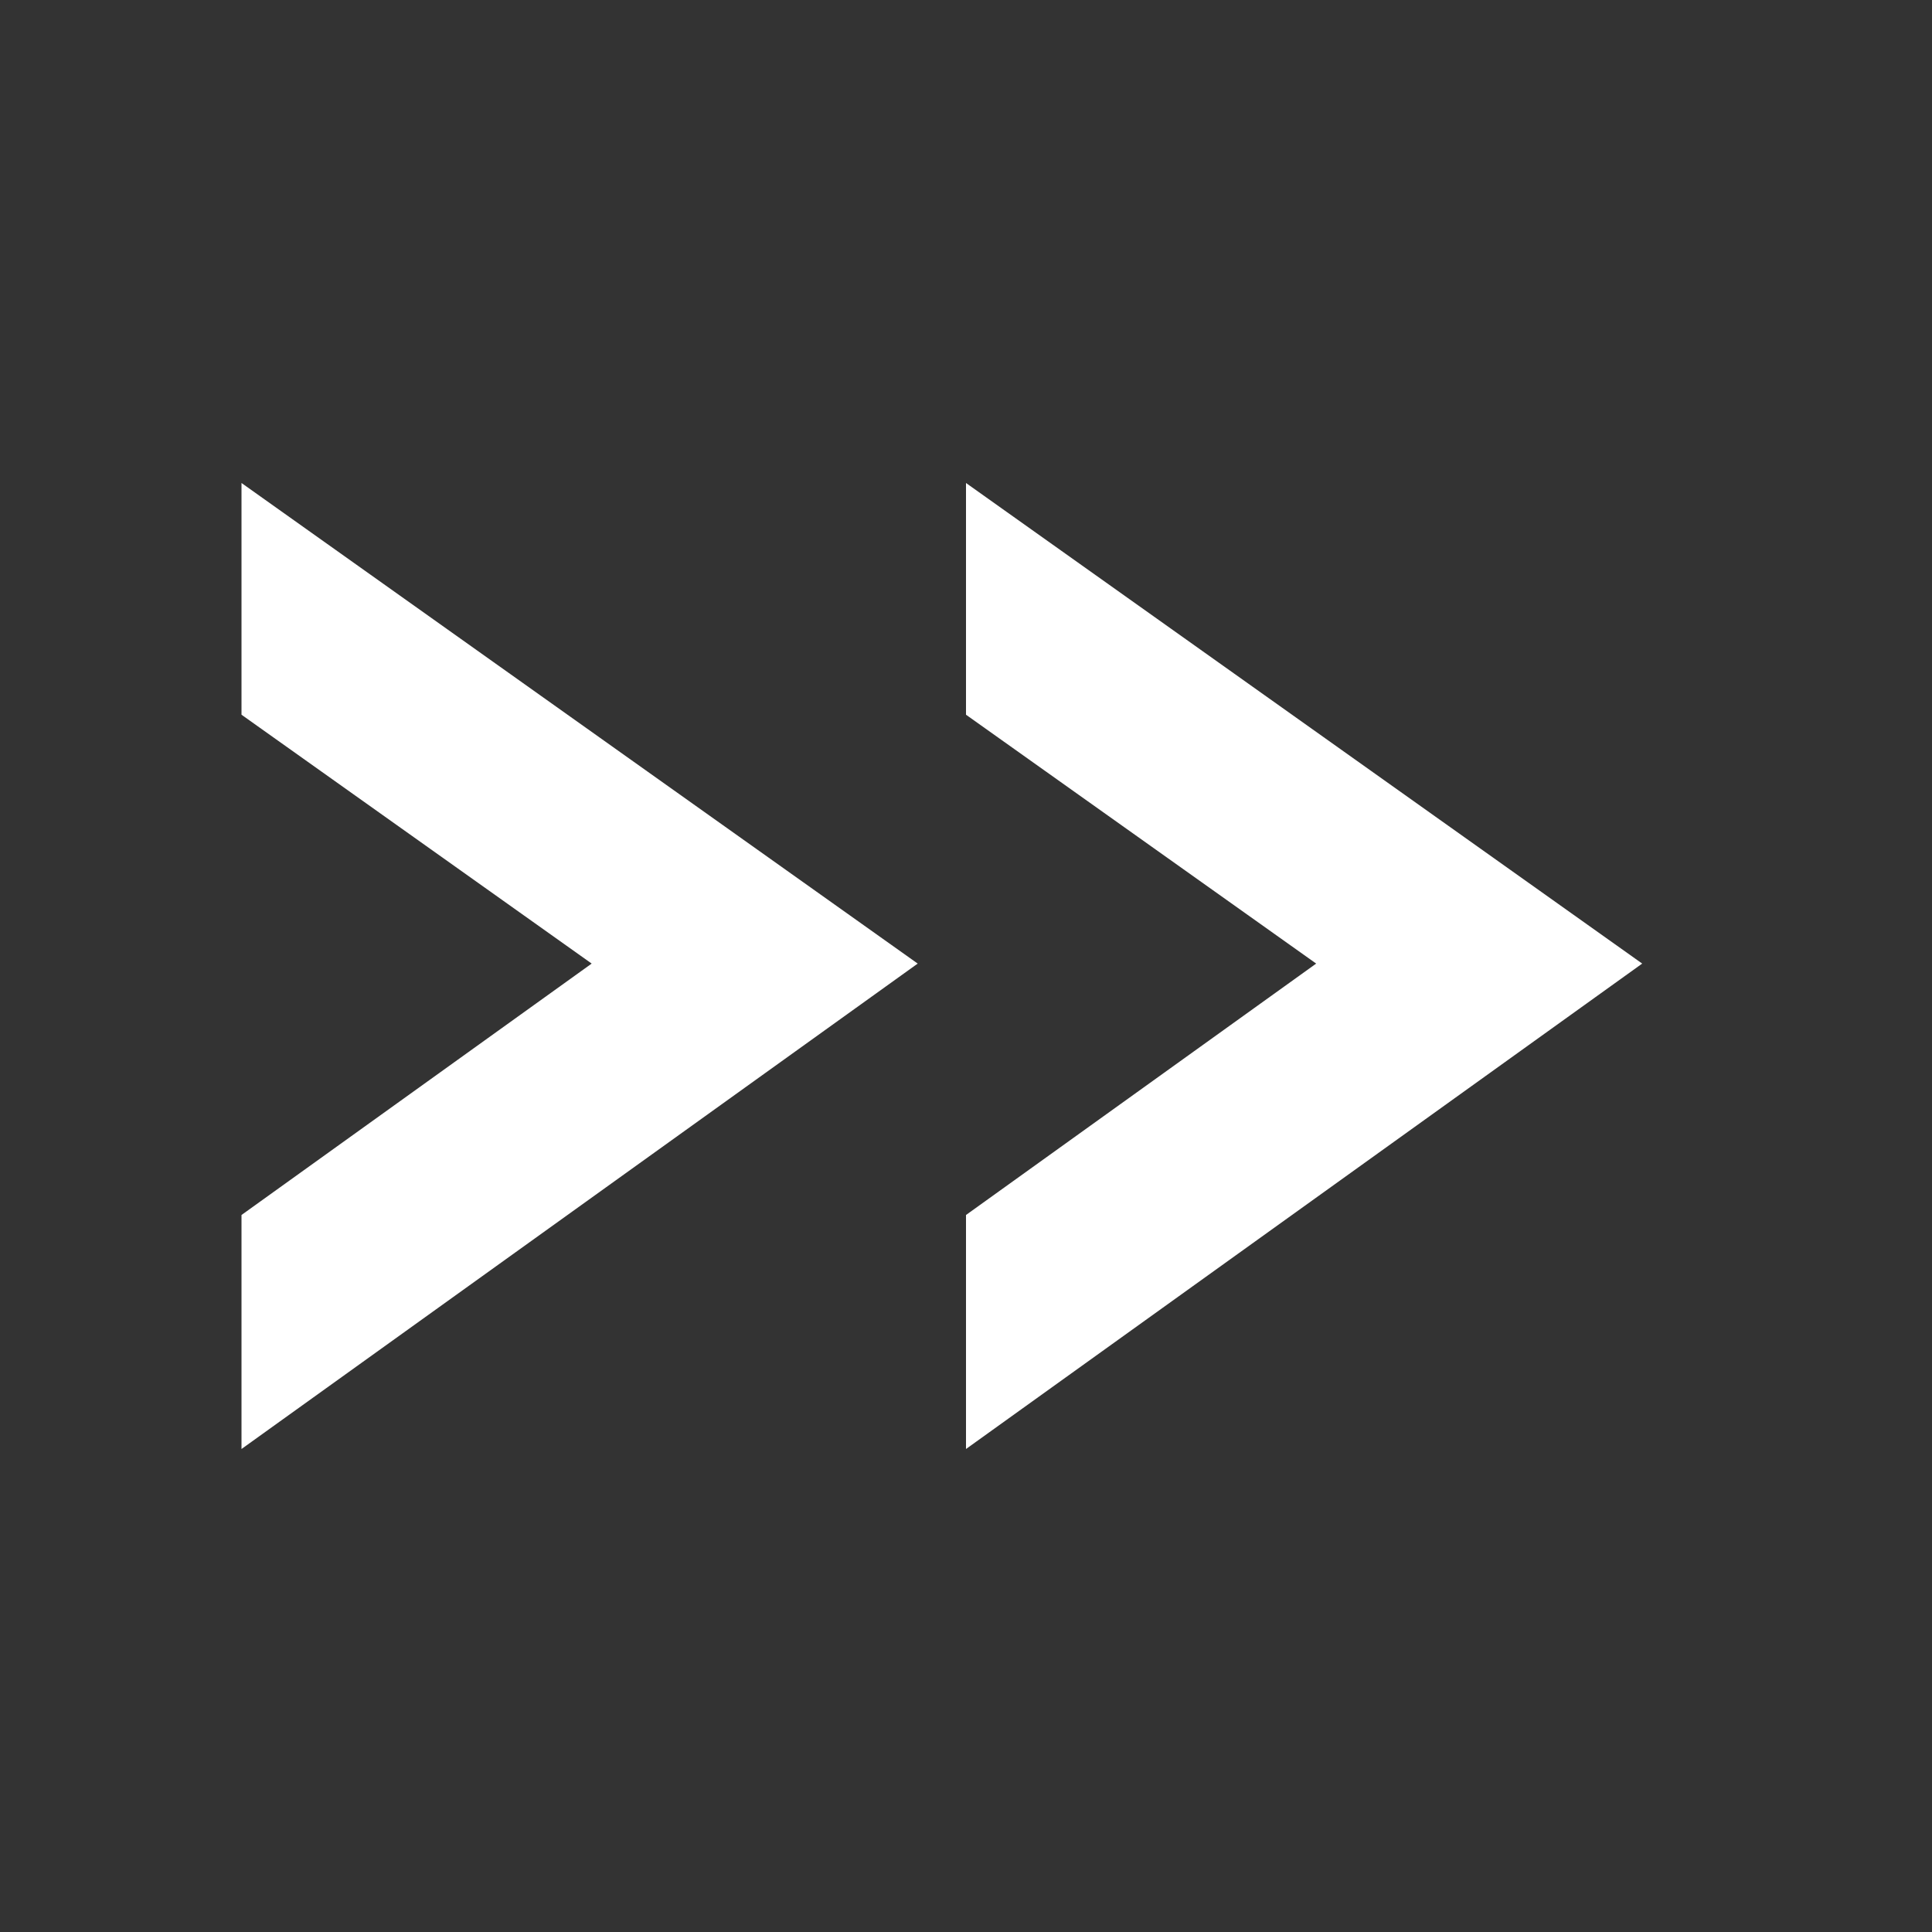 <?xml version="1.0" encoding="utf-8"?>
<!-- Generator: Adobe Illustrator 18.1.0, SVG Export Plug-In . SVG Version: 6.00 Build 0)  -->
<!DOCTYPE svg PUBLIC "-//W3C//DTD SVG 1.1//EN" "http://www.w3.org/Graphics/SVG/1.1/DTD/svg11.dtd">
<svg version="1.1" xmlns="http://www.w3.org/2000/svg" xmlns:xlink="http://www.w3.org/1999/xlink" x="0px" y="0px" width="16px"
	 height="16px" viewBox="0 0 16 16" enable-background="new 0 0 16 16" xml:space="preserve">
<rect x="0" y="0" width="16" height="16" fill="#333333" stroke="none"/>
<g id="icons">
	<rect x="-100" y="-548" display="none" fill="#3C454F" width="1200" height="934"/>
	<g id="settings">
	</g>
	<g id="skip_forward_3_">
		<rect x="0" fill="none" width="16" height="16"/>
		<g>
			<polygon fill="#FFFFFF" points="8,4 8,5.919 10.9,7.98 8,10.062 8,12 13.6,7.98 			"/>
			<polygon fill="#FFFFFF" points="2,4 2,5.919 4.9,7.98 2,10.062 2,12 7.6,7.98 			"/>
		</g>
	</g>
</g>
<g id="quality_click">
	<g id="check_copy_17_2_">
	</g>
</g>
</svg>
